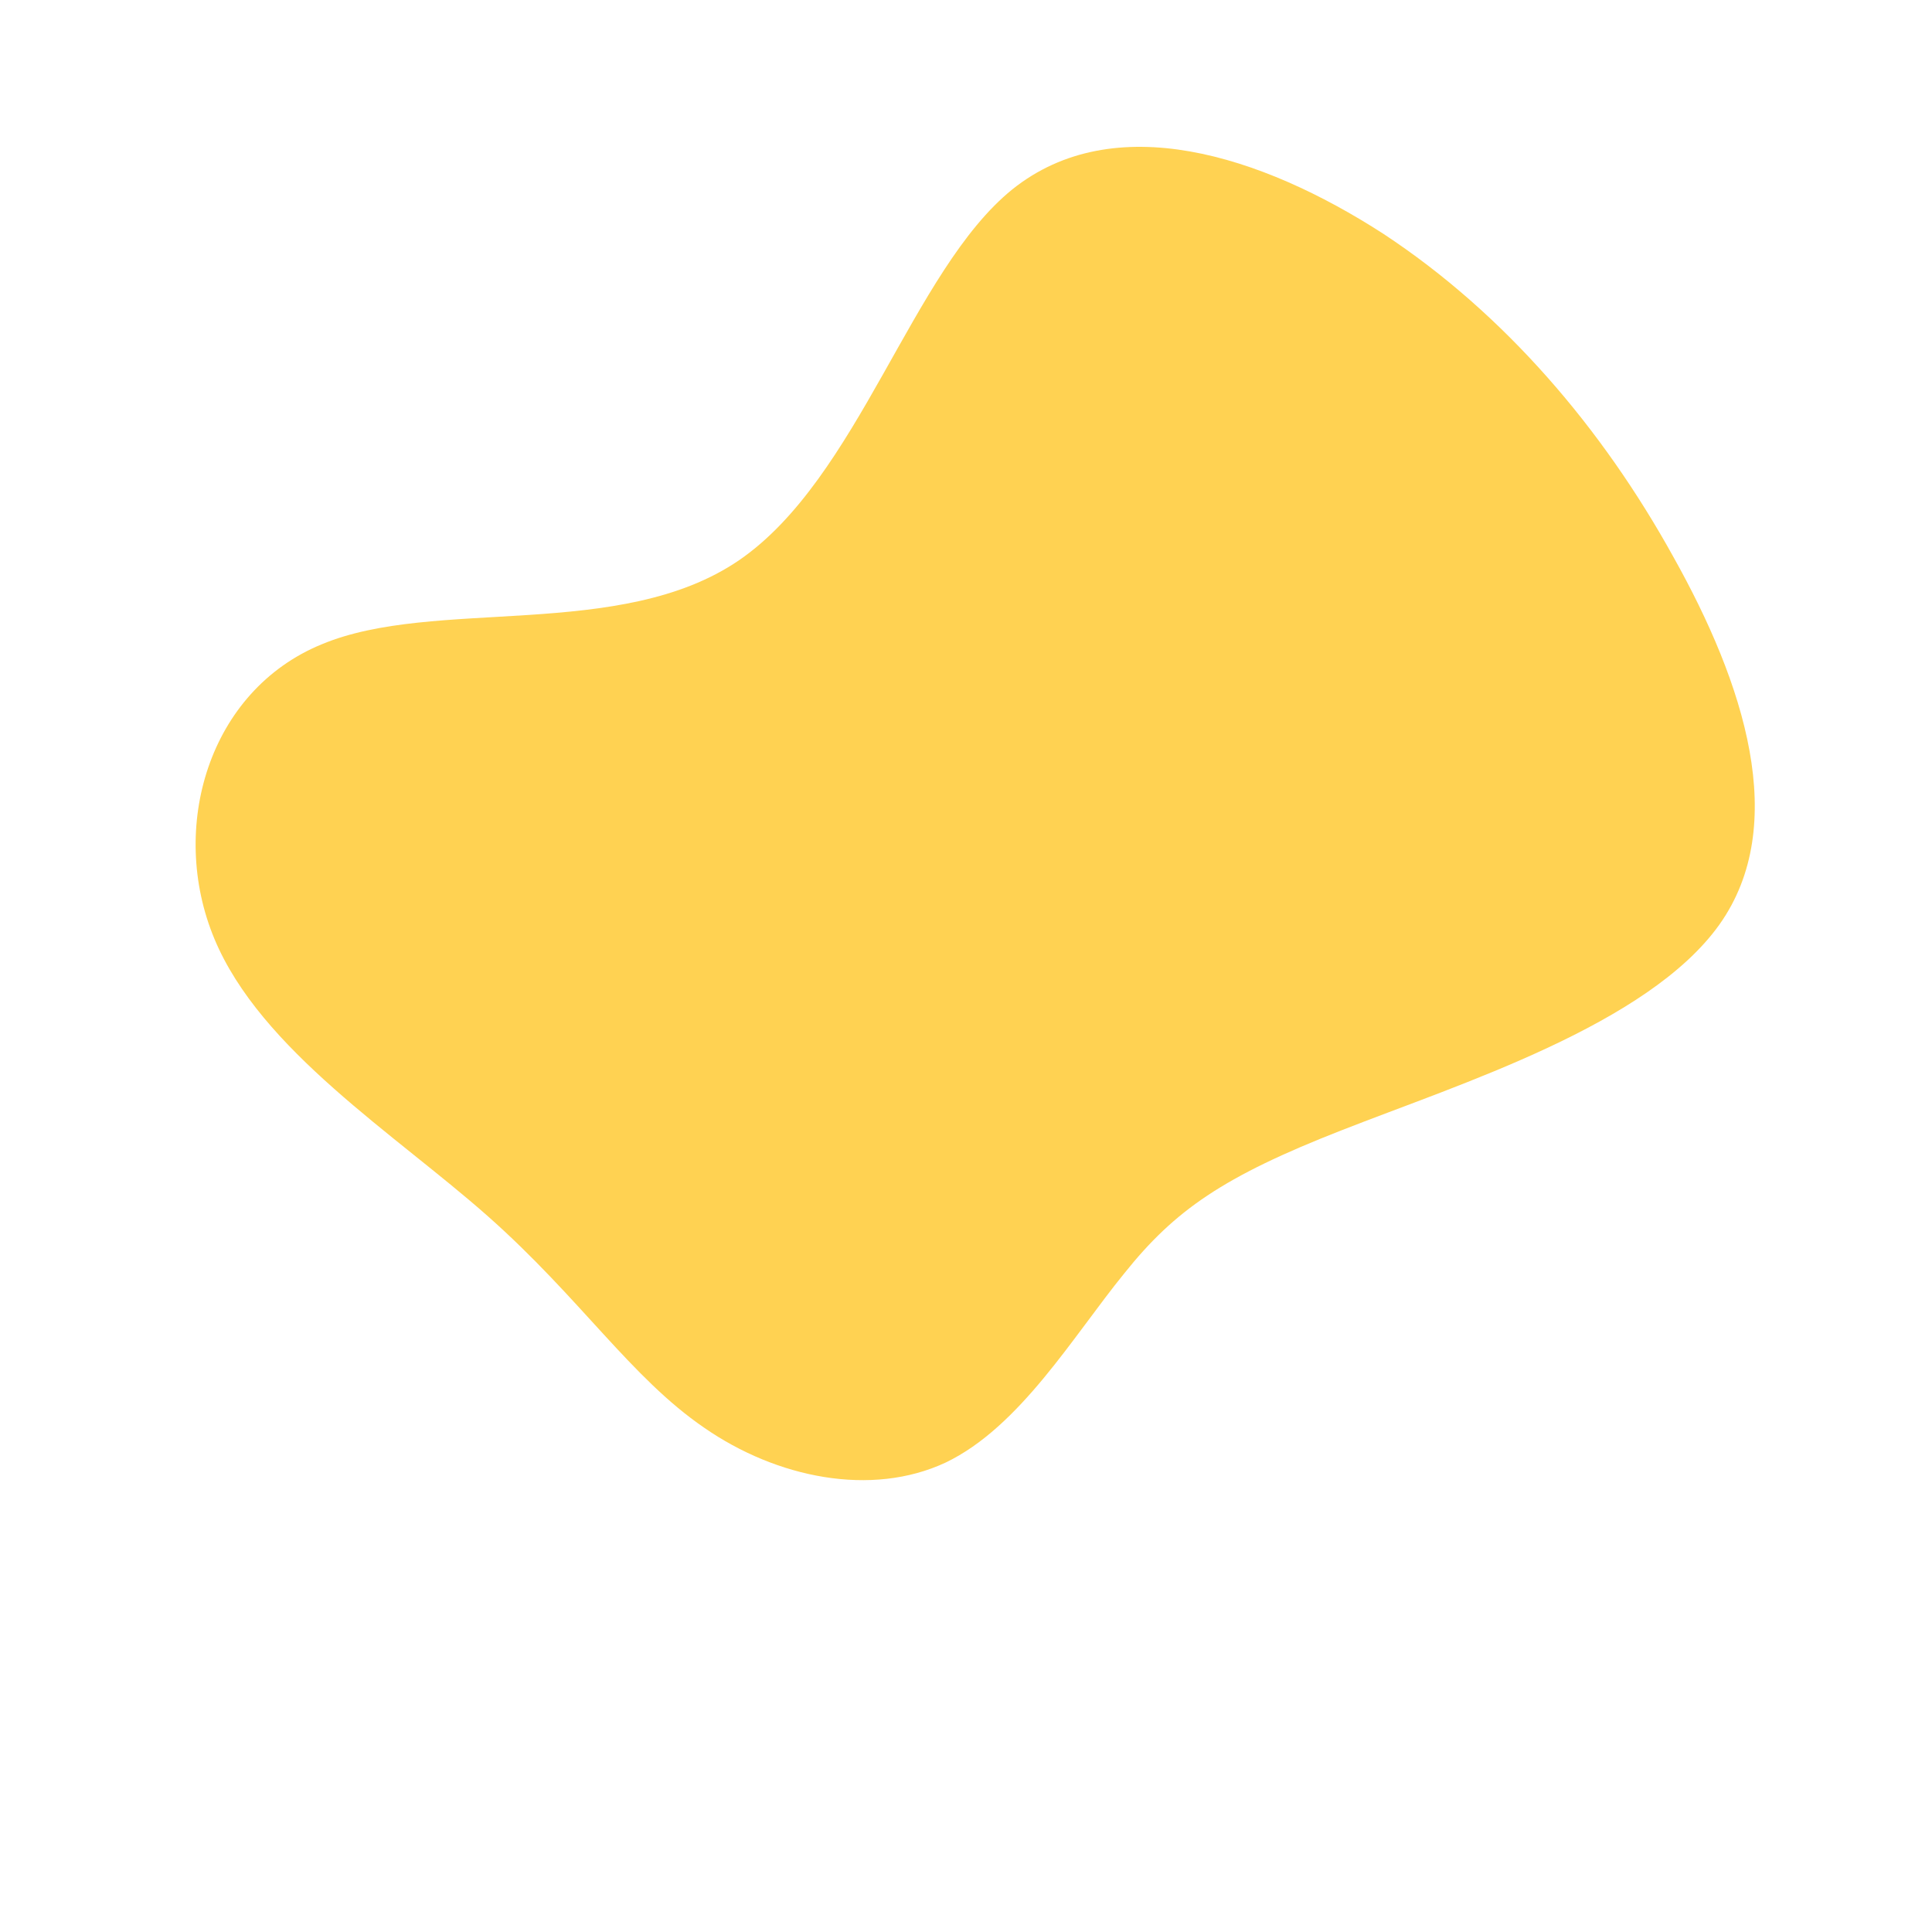 <?xml version="1.0" standalone="no"?>
<svg viewBox="0 0 200 200" xmlns="http://www.w3.org/2000/svg">
  <path fill="#FFD252" d="M43.2,-75.8C55.8,-67.5,65.9,-55.6,73.2,-42.4C80.6,-29.2,85.3,-14.6,78,-4.3C70.6,6.1,51.1,12.2,38.9,17C26.6,21.8,21.6,25.3,16.4,31.8C11.1,38.3,5.6,47.7,-2.1,51.4C-9.8,55,-19.6,53,-27.1,47.8C-34.7,42.6,-39.9,34.4,-49.5,25.9C-59.1,17.4,-73,8.7,-77.8,-2.8C-82.6,-14.3,-78.4,-28.5,-66.7,-33.3C-55,-38.2,-35.8,-33.6,-23.5,-42C-11.1,-50.5,-5.6,-72,4.8,-80.4C15.3,-88.8,30.5,-84,43.2,-75.8Z" transform="translate(100 100)" />
</svg>
